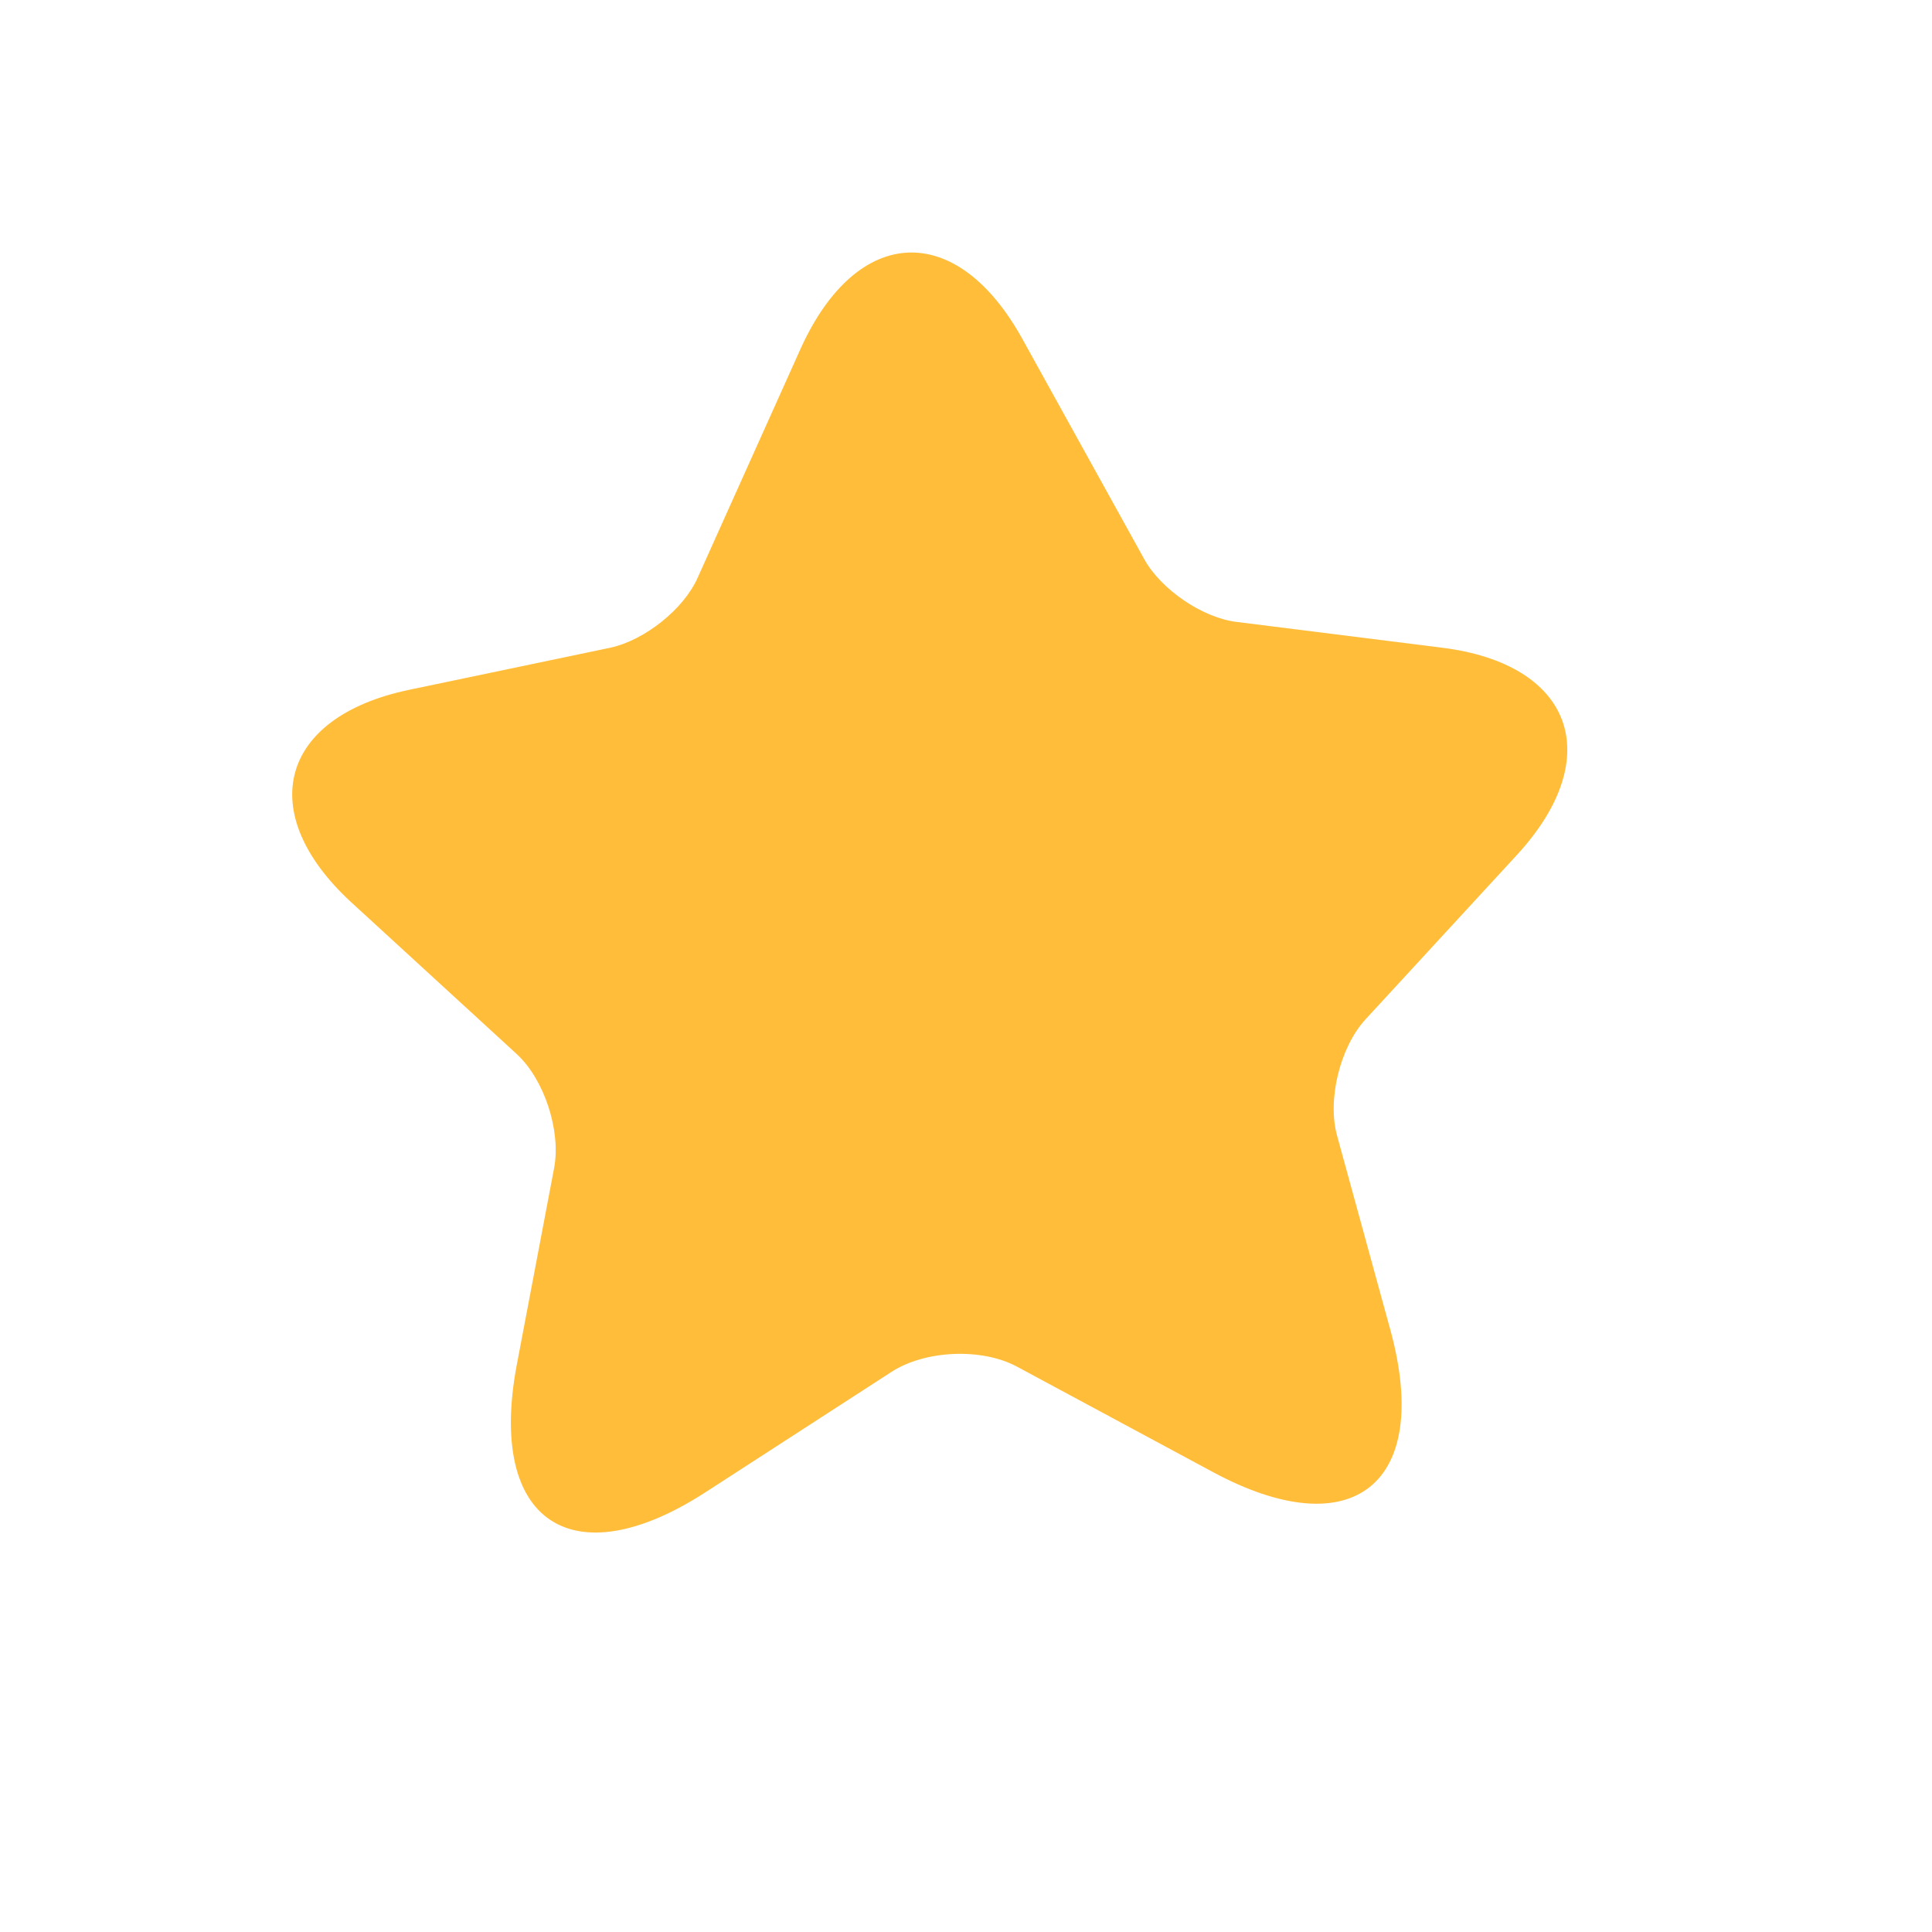 <svg width="17" height="17" viewBox="0 0 17 17" fill="none" xmlns="http://www.w3.org/2000/svg">
<path d="M8.998 2.986L10.069 4.921C10.215 5.186 10.583 5.439 10.886 5.473L12.687 5.699C13.84 5.842 14.137 6.66 13.353 7.517L12.015 8.97C11.792 9.213 11.676 9.677 11.766 9.996L12.235 11.706C12.603 13.056 11.902 13.616 10.671 12.952L8.95 12.026C8.637 11.857 8.139 11.881 7.845 12.071L6.207 13.131C5.035 13.889 4.289 13.39 4.546 12.016L4.876 10.277C4.937 9.951 4.79 9.498 4.546 9.274L3.086 7.935C2.234 7.147 2.463 6.308 3.599 6.07L5.372 5.699C5.671 5.634 6.018 5.36 6.14 5.081L7.048 3.061C7.545 1.973 8.421 1.938 8.998 2.986Z" fill="#FFBD39"/>
</svg>
